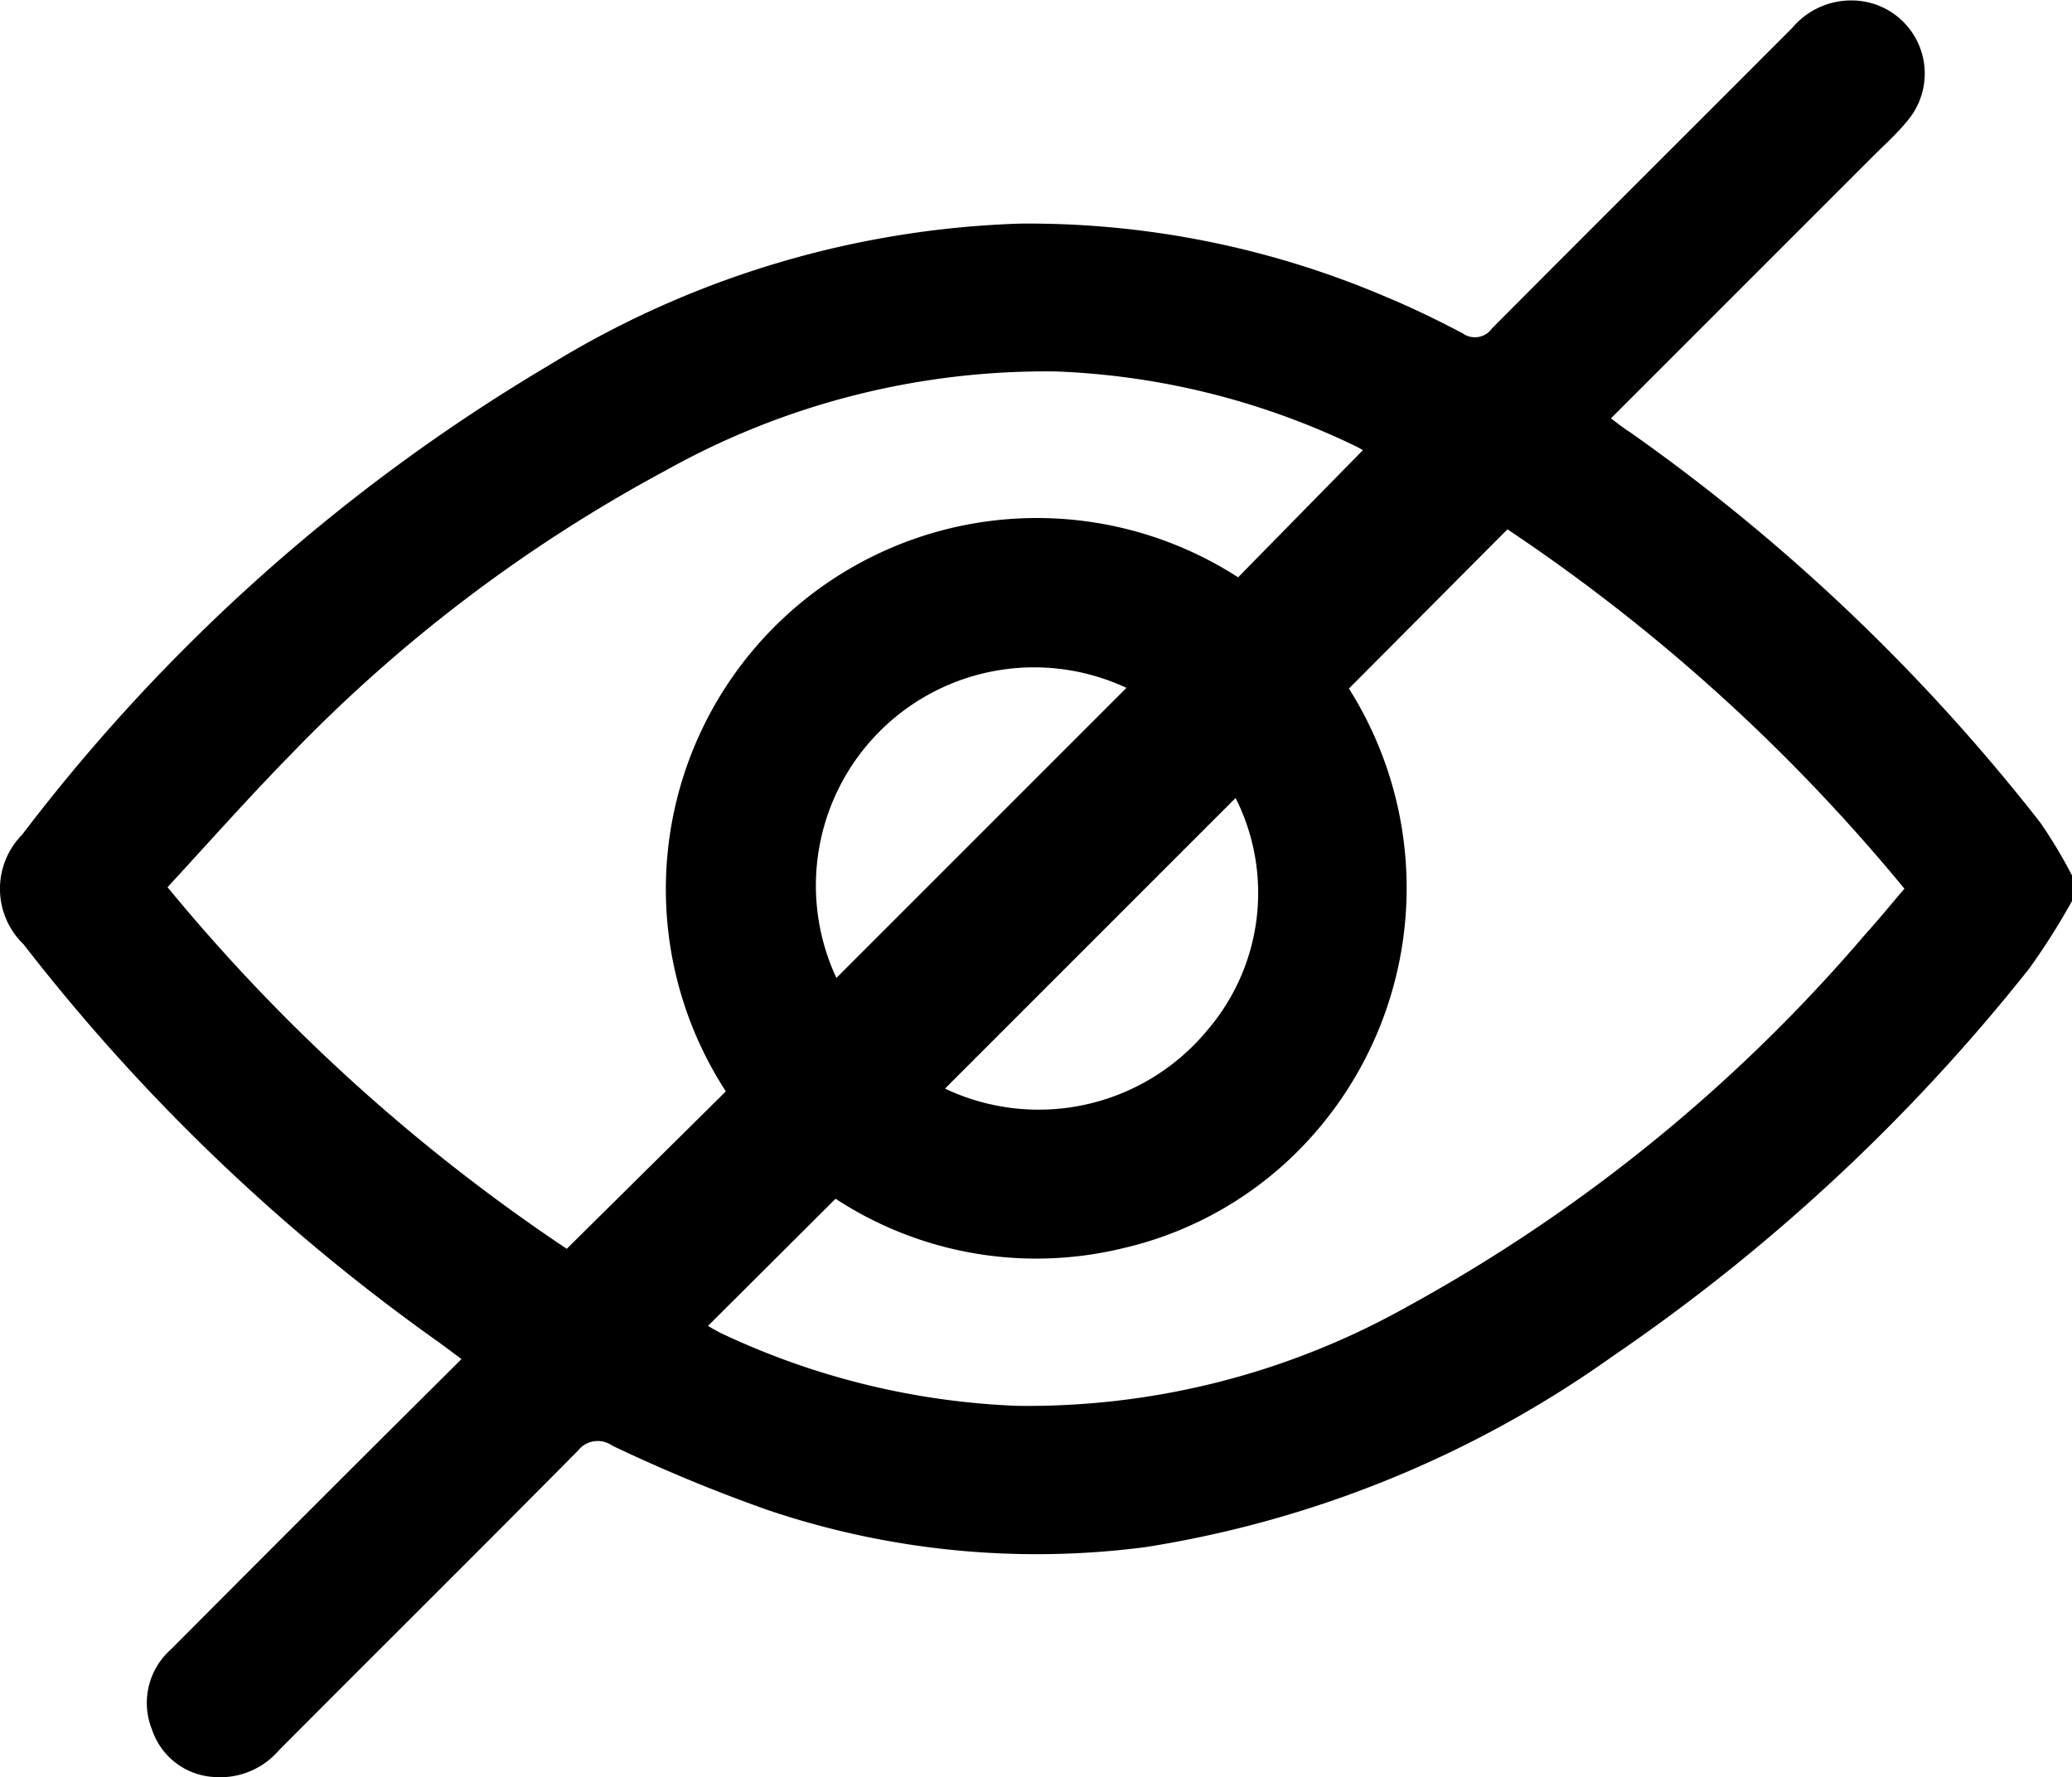 <svg xmlns="http://www.w3.org/2000/svg" width="14.938" height="12.813" viewBox="0 0 14.938 12.813">
  <g id="private" transform="translate(-769.767 -376.154)">
    <path id="Path_1026" data-name="Path 1026" d="M784.706,382.648a4.961,4.961,0,0,1-.309.488,13.629,13.629,0,0,1-3,2.793,7.931,7.931,0,0,1-3.368,1.378,6.059,6.059,0,0,1-2.733-.269,11.444,11.444,0,0,1-1.115-.462.181.181,0,0,0-.248.037c-.715.722-1.437,1.438-2.154,2.158a.558.558,0,0,1-.466.194.5.5,0,0,1-.45-.342.514.514,0,0,1,.133-.575q.777-.78,1.557-1.558l.541-.538c-.061-.045-.113-.085-.167-.124a14.1,14.1,0,0,1-2.99-2.866.556.556,0,0,1-.01-.791,13.266,13.266,0,0,1,3.8-3.385,6.9,6.9,0,0,1,3.395-1.02,6.561,6.561,0,0,1,2.625.523c.193.08.381.171.565.268a.151.151,0,0,0,.212-.036c.72-.724,1.444-1.444,2.165-2.167a.555.555,0,0,1,.523-.188.527.527,0,0,1,.313.851c-.08.1-.174.183-.263.272l-1.881,1.881c.05.038.093.072.138.1a13.938,13.938,0,0,1,2.958,2.815,3.561,3.561,0,0,1,.23.384C784.706,382.531,784.706,382.59,784.706,382.648ZM775,384.022a2.675,2.675,0,0,1,3.693-3.706l.9-.917c-.01-.005-.034-.02-.06-.032a5.437,5.437,0,0,0-2.148-.535,5.615,5.615,0,0,0-2.819.714,10.934,10.934,0,0,0-2.707,2.052c-.3.306-.588.631-.884.952a13.239,13.239,0,0,0,2.878,2.607Zm-.129,1.691c.025.014.058.034.092.051a5.483,5.483,0,0,0,2.136.525,5.589,5.589,0,0,0,2.806-.711,11.762,11.762,0,0,0,3.3-2.677c.1-.111.194-.226.292-.34a13.185,13.185,0,0,0-2.862-2.591l-1.143,1.148a2.689,2.689,0,0,1-.268,3.229,2.612,2.612,0,0,1-1.371.808,2.642,2.642,0,0,1-2.062-.359Zm3.017-4.6a1.573,1.573,0,0,0-2.091,2.091Zm-1.308,2.889a1.577,1.577,0,0,0,1.887-.416,1.52,1.52,0,0,0,.208-1.679Z"/>
  </g>
</svg>
